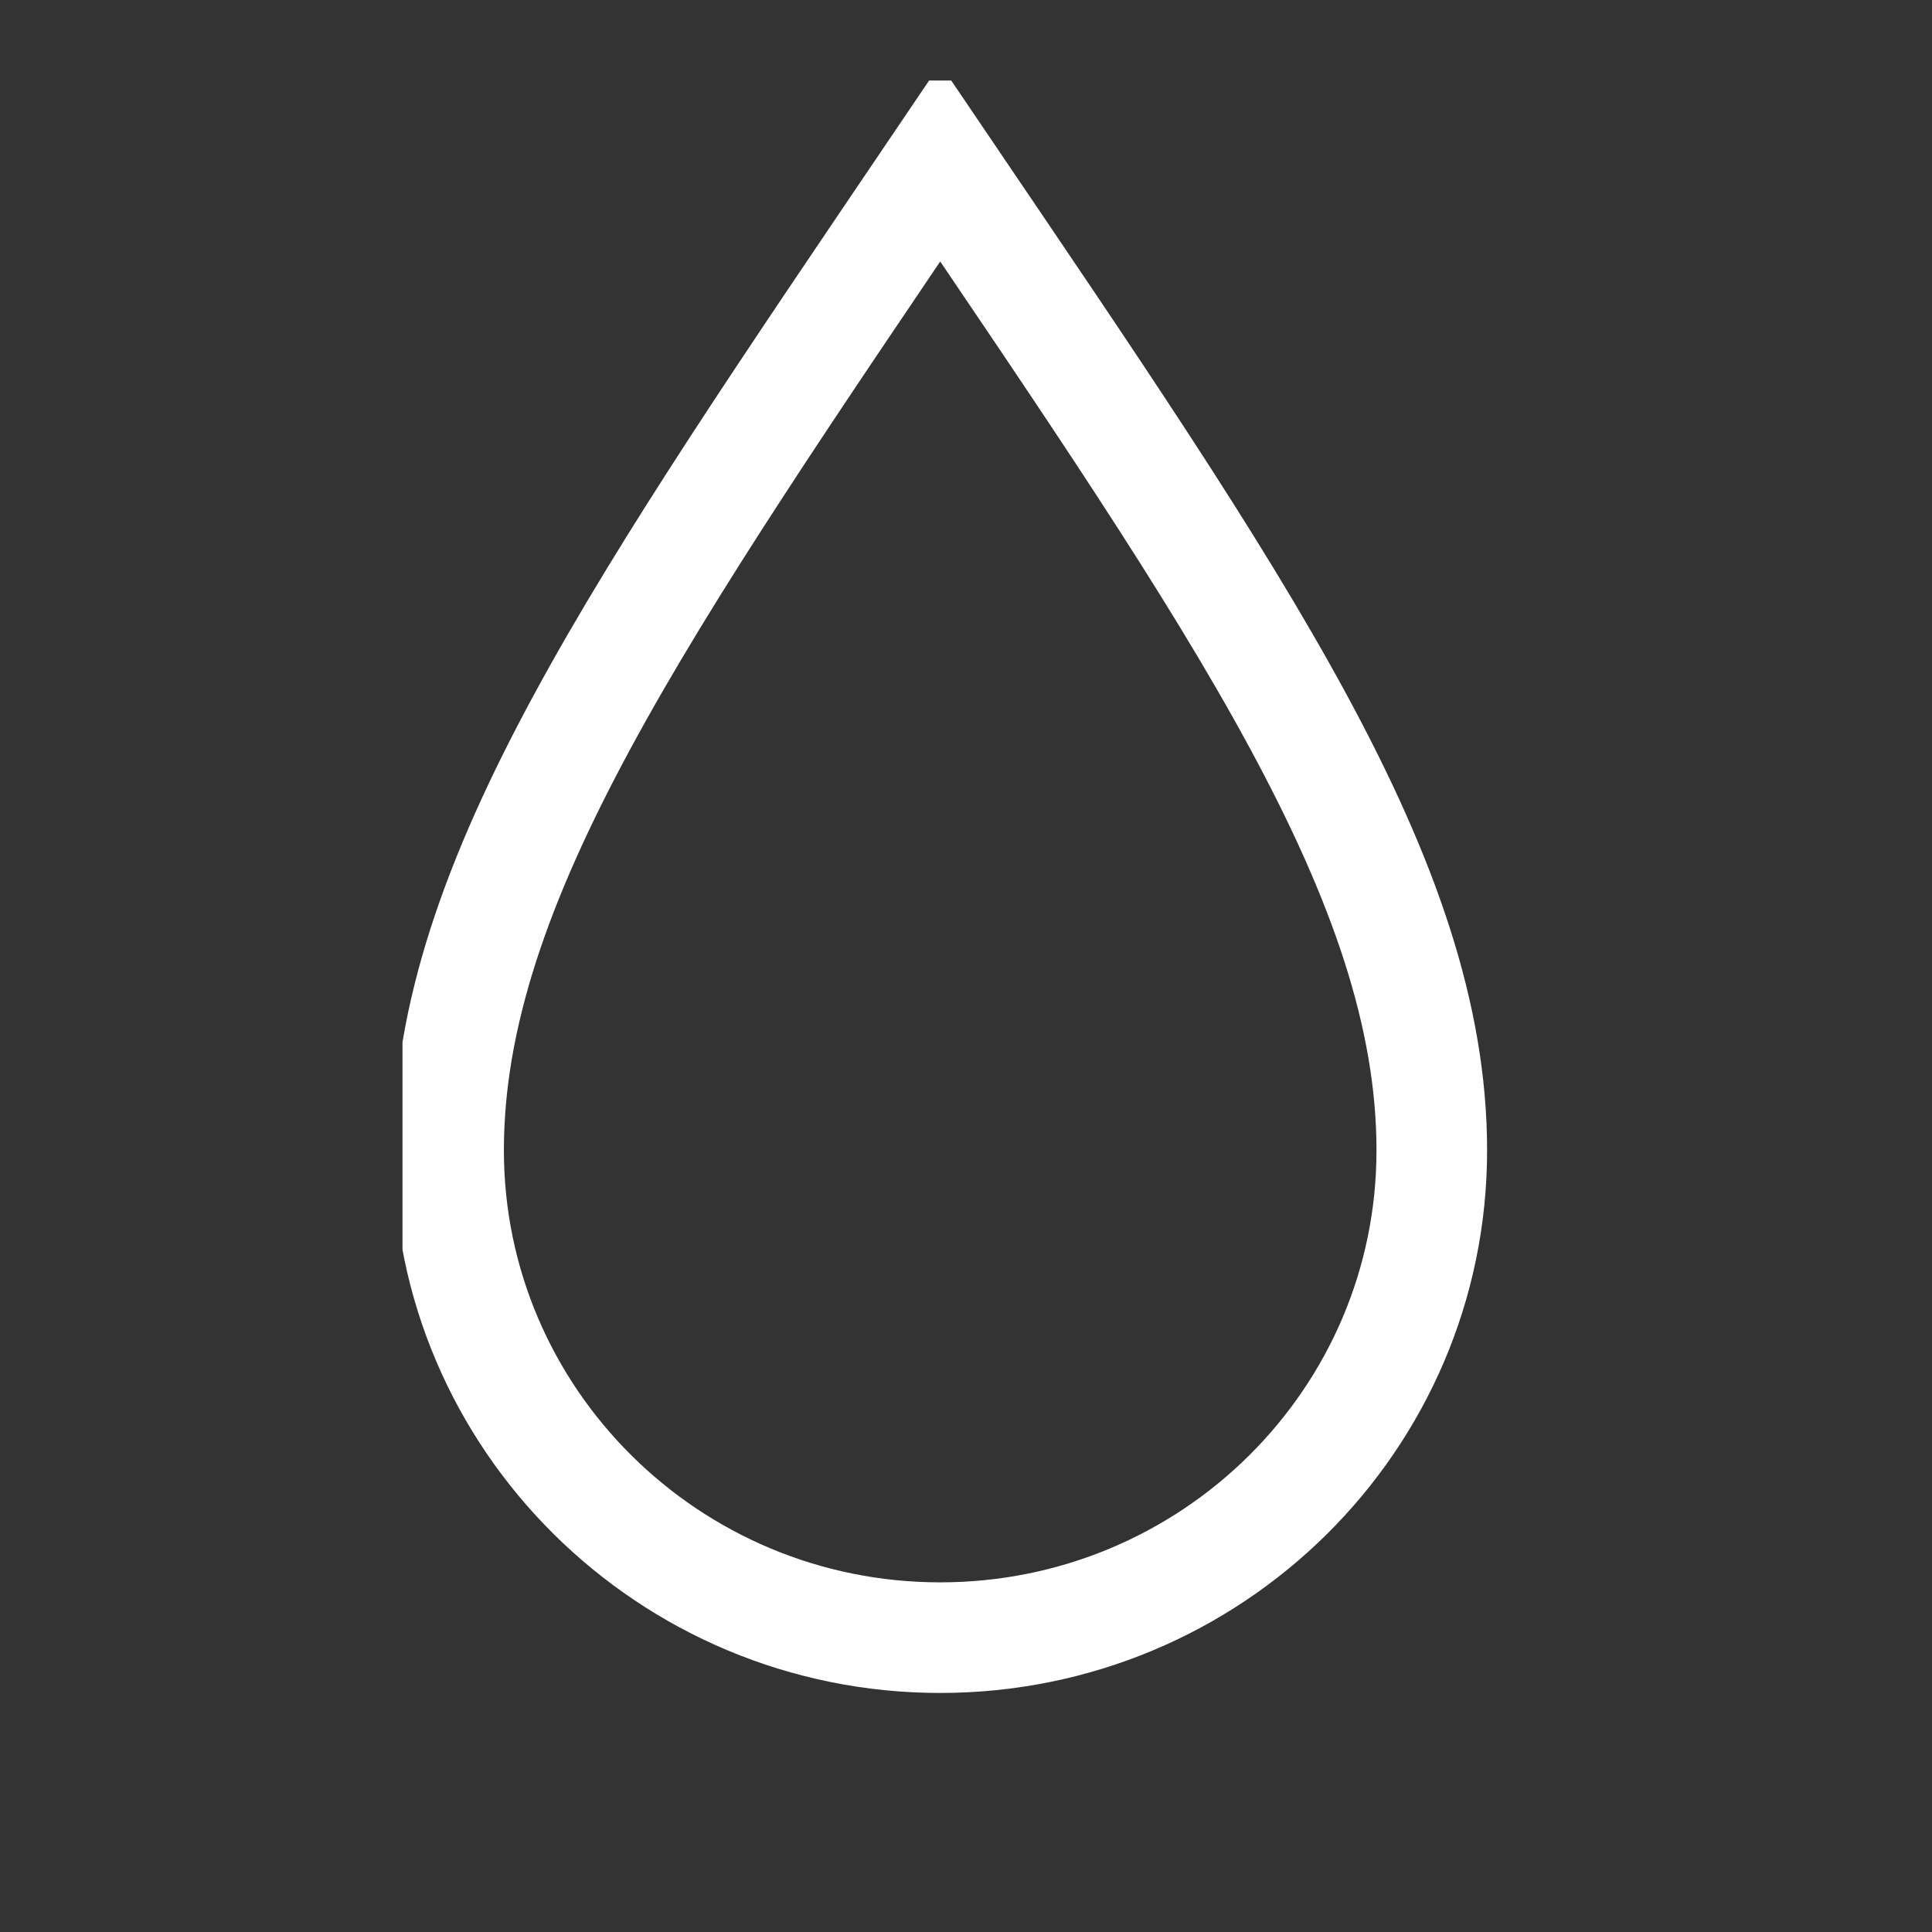 <svg width="40" height="40" viewBox="0 0 24 24" xmlns="http://www.w3.org/2000/svg" xmlns:xlink="http://www.w3.org/1999/xlink"><rect x="0" y="0" width="24" height="24" fill="#333333" stroke="none"/><symbol id="a" viewBox="0 0 524 524"><path d="m87.5 13.4c-48.7 72-80 117-80 160.7s35.8 79.3 80 79.3 80-35.5 80-79.3-31.3-88.8-80-160.7z" fill="none" stroke="#fff" stroke-miterlimit="10" stroke-width="18"/></symbol><use height="40" transform="translate(5, 1)" width="40" xlink:href="#a"/></svg>

